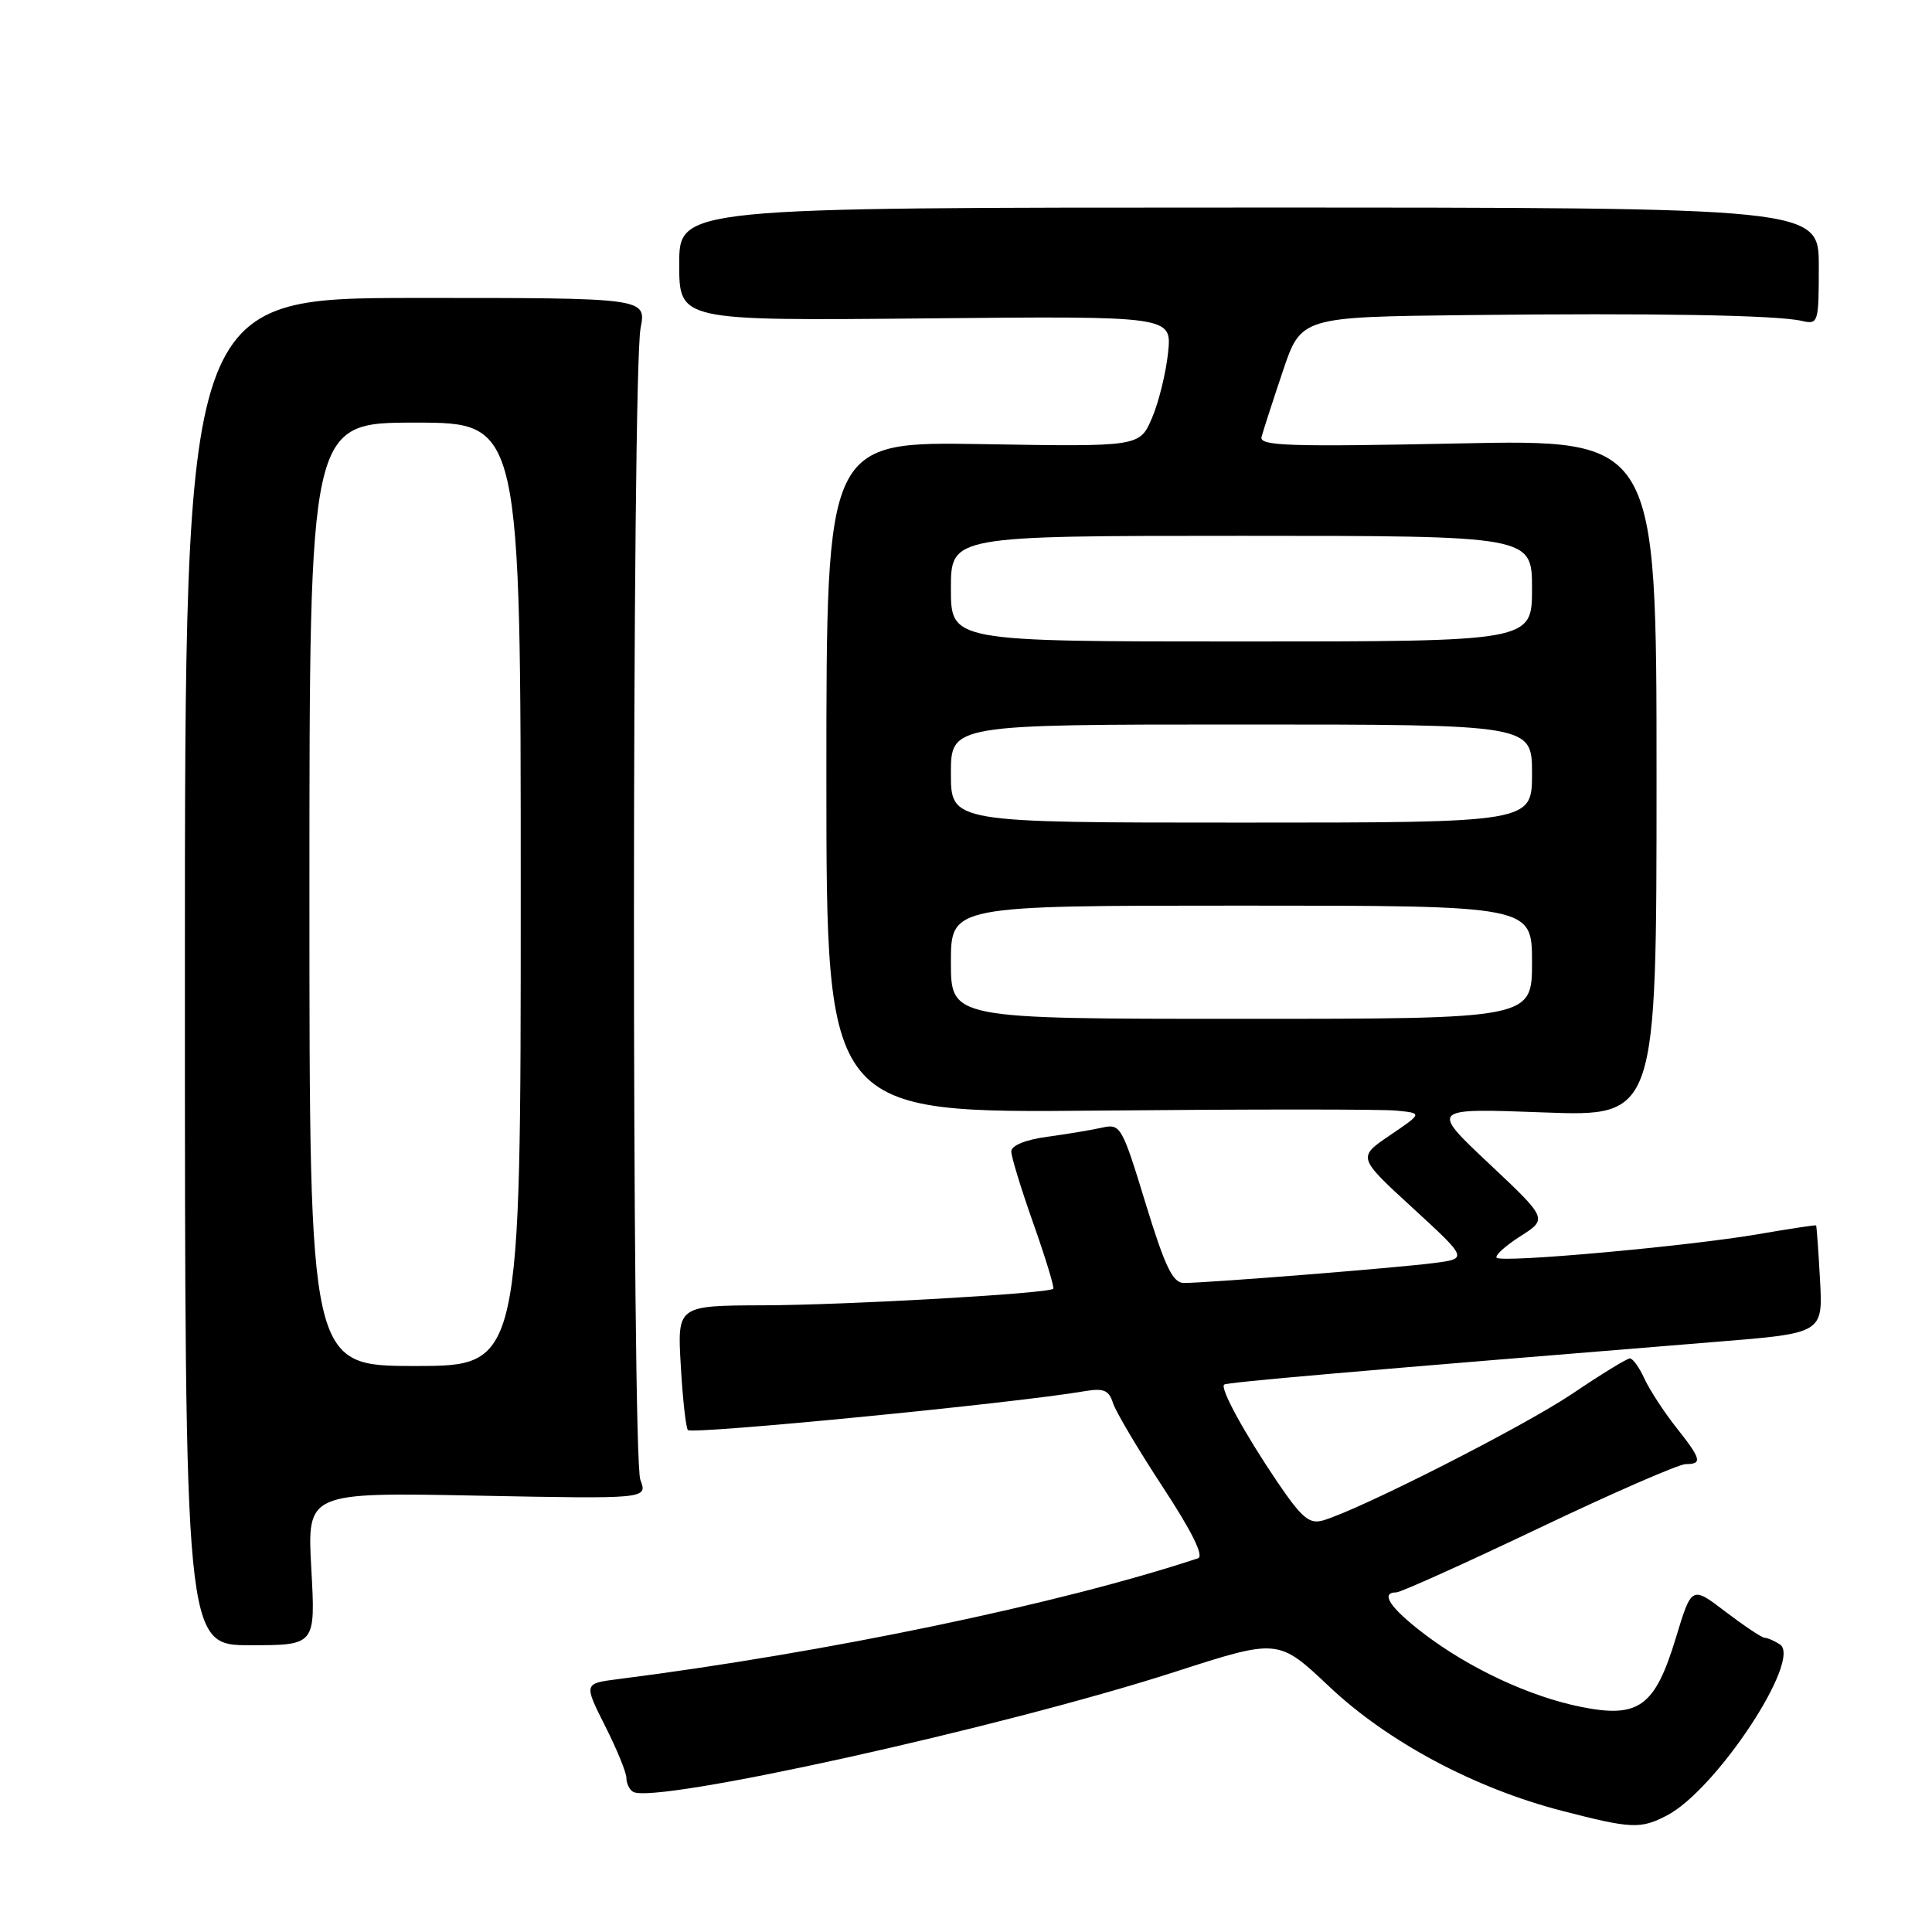 <?xml version="1.0" encoding="UTF-8" standalone="no"?>
<!DOCTYPE svg PUBLIC "-//W3C//DTD SVG 1.1//EN" "http://www.w3.org/Graphics/SVG/1.1/DTD/svg11.dtd" >
<svg xmlns="http://www.w3.org/2000/svg" xmlns:xlink="http://www.w3.org/1999/xlink" version="1.1" viewBox="0 0 256 256">
 <g >
 <path fill="currentColor"
d=" M 220.87 240.56 C 227.41 237.18 238.87 219.80 235.83 217.88 C 235.10 217.41 234.20 217.02 233.83 217.02 C 233.46 217.01 231.13 215.45 228.65 213.57 C 224.15 210.13 224.15 210.13 222.05 217.06 C 219.29 226.15 217.14 227.71 209.49 226.17 C 202.71 224.81 194.69 221.07 188.63 216.44 C 184.20 213.06 182.83 211.00 185.02 211.00 C 185.58 211.00 194.07 207.18 203.89 202.50 C 213.70 197.82 222.47 194.00 223.37 194.00 C 225.62 194.00 225.44 193.35 222.06 189.08 C 220.45 187.04 218.58 184.16 217.90 182.69 C 217.23 181.21 216.36 180.00 215.97 180.00 C 215.58 180.00 212.17 182.09 208.38 184.65 C 201.97 188.98 180.23 200.03 175.32 201.46 C 173.49 201.99 172.50 201.15 169.21 196.30 C 164.89 189.90 161.66 184.01 162.20 183.47 C 162.51 183.16 179.46 181.69 227.52 177.79 C 241.55 176.66 241.55 176.66 241.16 169.58 C 240.95 165.69 240.71 162.44 240.64 162.37 C 240.56 162.30 237.12 162.82 233.00 163.53 C 223.71 165.13 199.02 167.36 198.32 166.66 C 198.04 166.37 199.44 165.10 201.44 163.82 C 205.08 161.50 205.08 161.50 197.29 154.17 C 189.50 146.84 189.50 146.84 204.50 147.40 C 219.50 147.96 219.50 147.96 219.50 103.09 C 219.50 58.21 219.50 58.21 193.15 58.76 C 170.83 59.22 166.85 59.09 167.16 57.90 C 167.36 57.13 168.62 53.24 169.96 49.25 C 172.39 42.00 172.39 42.00 194.45 41.75 C 219.17 41.47 235.39 41.75 238.75 42.52 C 240.93 43.02 241.00 42.81 241.00 35.27 C 241.00 27.50 241.00 27.50 165.50 27.50 C 90.00 27.50 90.00 27.50 90.00 35.00 C 90.00 42.50 90.00 42.50 122.63 42.19 C 155.27 41.87 155.27 41.87 154.78 46.69 C 154.51 49.33 153.56 53.23 152.66 55.35 C 151.02 59.20 151.02 59.20 130.26 58.85 C 109.50 58.50 109.50 58.50 109.50 103.00 C 109.50 147.50 109.50 147.50 145.50 147.16 C 165.30 146.97 183.07 146.97 185.00 147.16 C 188.50 147.50 188.50 147.50 184.19 150.42 C 179.87 153.35 179.87 153.35 187.19 160.06 C 194.50 166.78 194.50 166.78 190.00 167.36 C 185.21 167.99 159.96 170.00 156.87 170.00 C 155.40 170.00 154.37 167.86 151.79 159.43 C 148.67 149.22 148.47 148.87 146.03 149.42 C 144.64 149.73 141.36 150.28 138.75 150.63 C 135.88 151.02 134.00 151.79 134.00 152.57 C 134.00 153.28 135.32 157.59 136.94 162.16 C 138.55 166.72 139.73 170.60 139.56 170.77 C 138.93 171.40 112.17 172.93 101.12 172.96 C 89.74 173.00 89.74 173.00 90.21 181.00 C 90.46 185.40 90.89 189.22 91.15 189.49 C 91.77 190.10 134.47 185.93 143.65 184.35 C 146.23 183.91 146.93 184.19 147.47 185.89 C 147.83 187.04 150.80 192.04 154.06 197.02 C 157.92 202.89 159.56 206.21 158.75 206.48 C 140.49 212.52 109.53 218.98 81.92 222.49 C 77.35 223.07 77.35 223.07 80.17 228.68 C 81.73 231.76 83.00 234.87 83.00 235.58 C 83.00 236.30 83.39 237.13 83.88 237.42 C 86.64 239.13 132.73 228.93 155.69 221.53 C 169.38 217.11 169.38 217.11 176.12 223.47 C 183.90 230.82 195.42 236.96 207.00 239.95 C 216.18 242.32 217.37 242.38 220.87 240.56 Z  M 41.25 207.87 C 40.69 197.74 40.69 197.74 63.25 198.18 C 85.81 198.62 85.81 198.62 84.85 196.09 C 83.70 193.07 83.73 49.51 84.88 43.48 C 85.65 39.47 85.65 39.47 55.07 39.48 C 24.50 39.50 24.50 39.50 24.50 128.75 C 24.50 218.00 24.50 218.00 33.16 218.00 C 41.81 218.00 41.81 218.00 41.25 207.87 Z  M 126.00 127.50 C 126.00 120.00 126.00 120.00 164.50 120.00 C 203.00 120.00 203.00 120.00 203.00 127.50 C 203.00 135.00 203.00 135.00 164.50 135.00 C 126.00 135.00 126.00 135.00 126.00 127.50 Z  M 126.00 102.50 C 126.00 96.00 126.00 96.00 164.50 96.00 C 203.00 96.00 203.00 96.00 203.00 102.50 C 203.00 109.00 203.00 109.00 164.50 109.00 C 126.00 109.00 126.00 109.00 126.00 102.50 Z  M 126.00 78.00 C 126.00 71.00 126.00 71.00 164.50 71.00 C 203.00 71.00 203.00 71.00 203.00 78.00 C 203.00 85.00 203.00 85.00 164.50 85.00 C 126.00 85.00 126.00 85.00 126.00 78.00 Z  M 41.00 118.50 C 41.00 56.00 41.00 56.00 55.00 56.00 C 69.00 56.00 69.00 56.00 69.00 118.50 C 69.00 181.00 69.00 181.00 55.00 181.00 C 41.00 181.00 41.00 181.00 41.00 118.50 Z "/>
</g>
</svg>